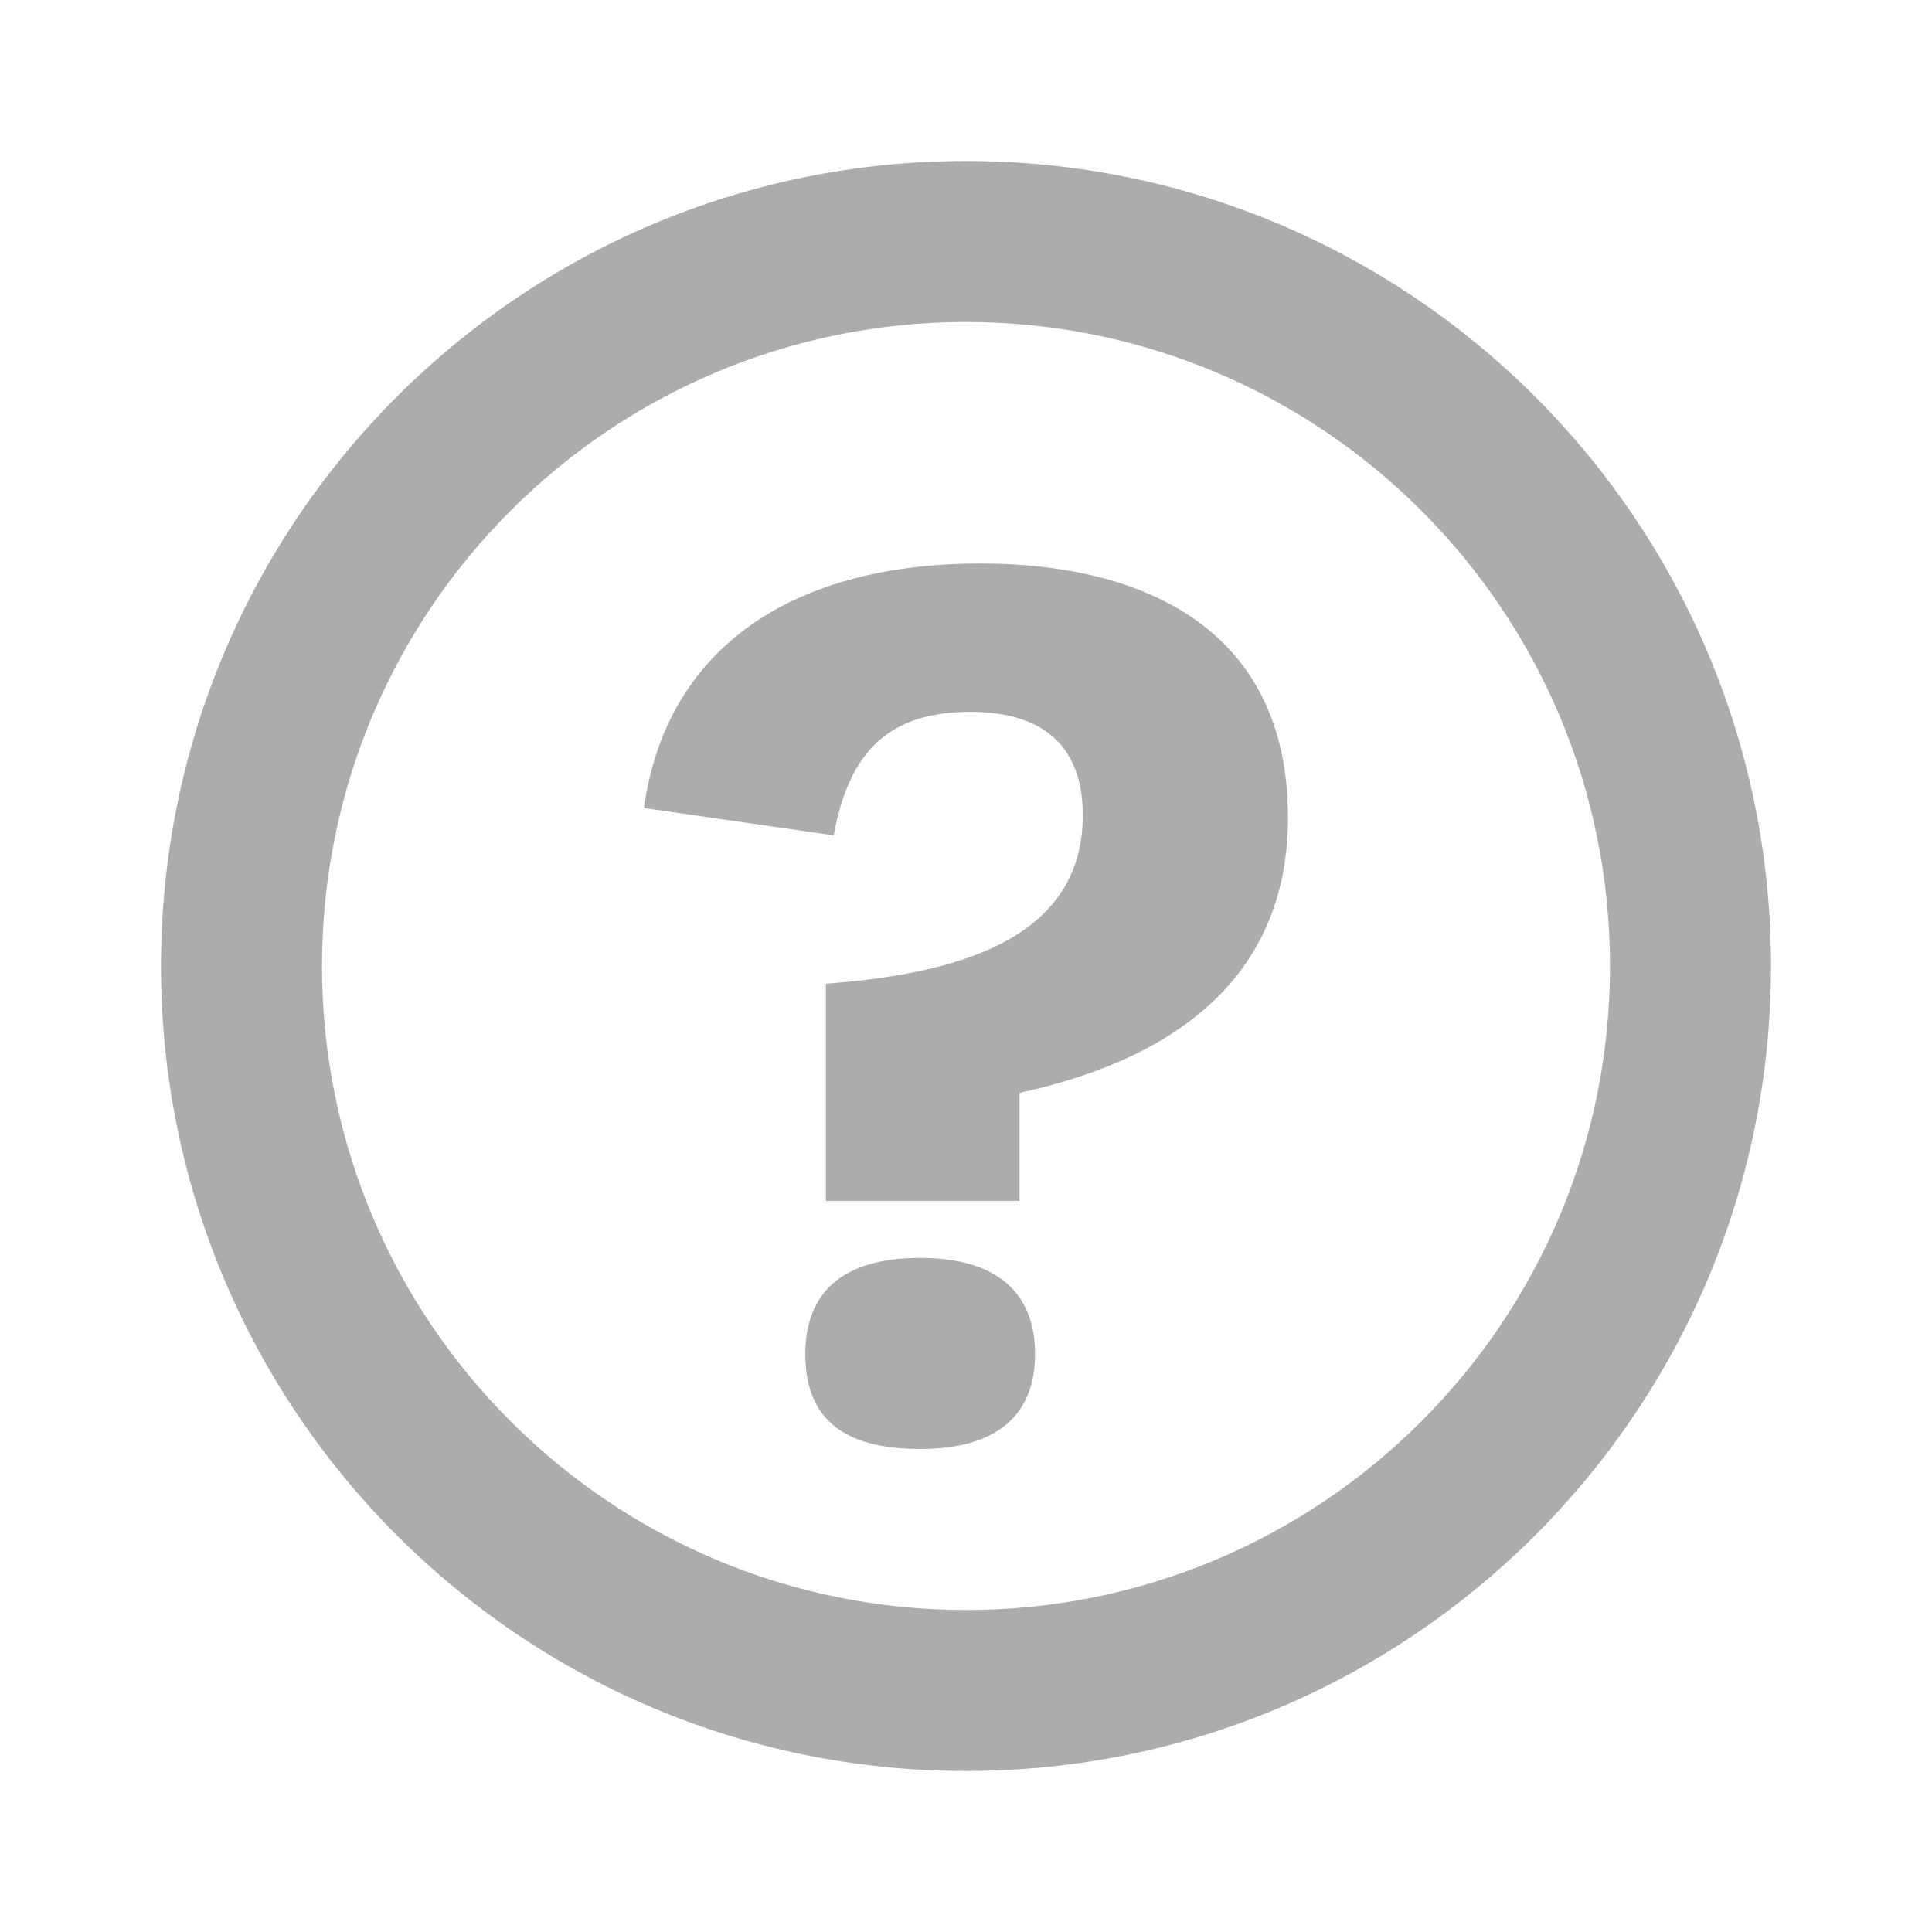 <svg xmlns:xlink="http://www.w3.org/1999/xlink" xmlns="http://www.w3.org/2000/svg" height="24" width="24" viewBox="0 0 24 24" role="presentation" focusable="false" class="ccl-2608038983f5b413 ccl-24025c233c77af94 ccl-4475ede65a9c319d"><path d="M12 22C6.477 22 2 17.523 2 12C2 6.477 6.477 2 12 2C17.523 2 22 6.477 22 12C22 17.523 17.523 22 12 22ZM12 20C16.418 20 20 16.418 20 12C20 7.582 16.418 4 12 4C7.582 4 4 7.582 4 12C4 16.418 7.582 20 12 20ZM11.431 15.626C12.377 15.626 12.858 16.054 12.858 16.82C12.858 17.572 12.393 18 11.431 18C10.469 18 10.004 17.617 10.004 16.82C10.004 16.054 10.469 15.626 11.431 15.626ZM12.184 7C14.14 7 16 7.767 16 10.155C16 12.013 14.765 13.119 12.665 13.576V14.918H10.26V12.22C11.816 12.102 13.451 11.704 13.451 10.126C13.451 9.197 12.874 8.843 12.056 8.843C11.062 8.843 10.549 9.315 10.357 10.377L8 10.038C8.256 8.165 9.699 7 12.184 7Z" fill="#ABADAD"></path></svg>